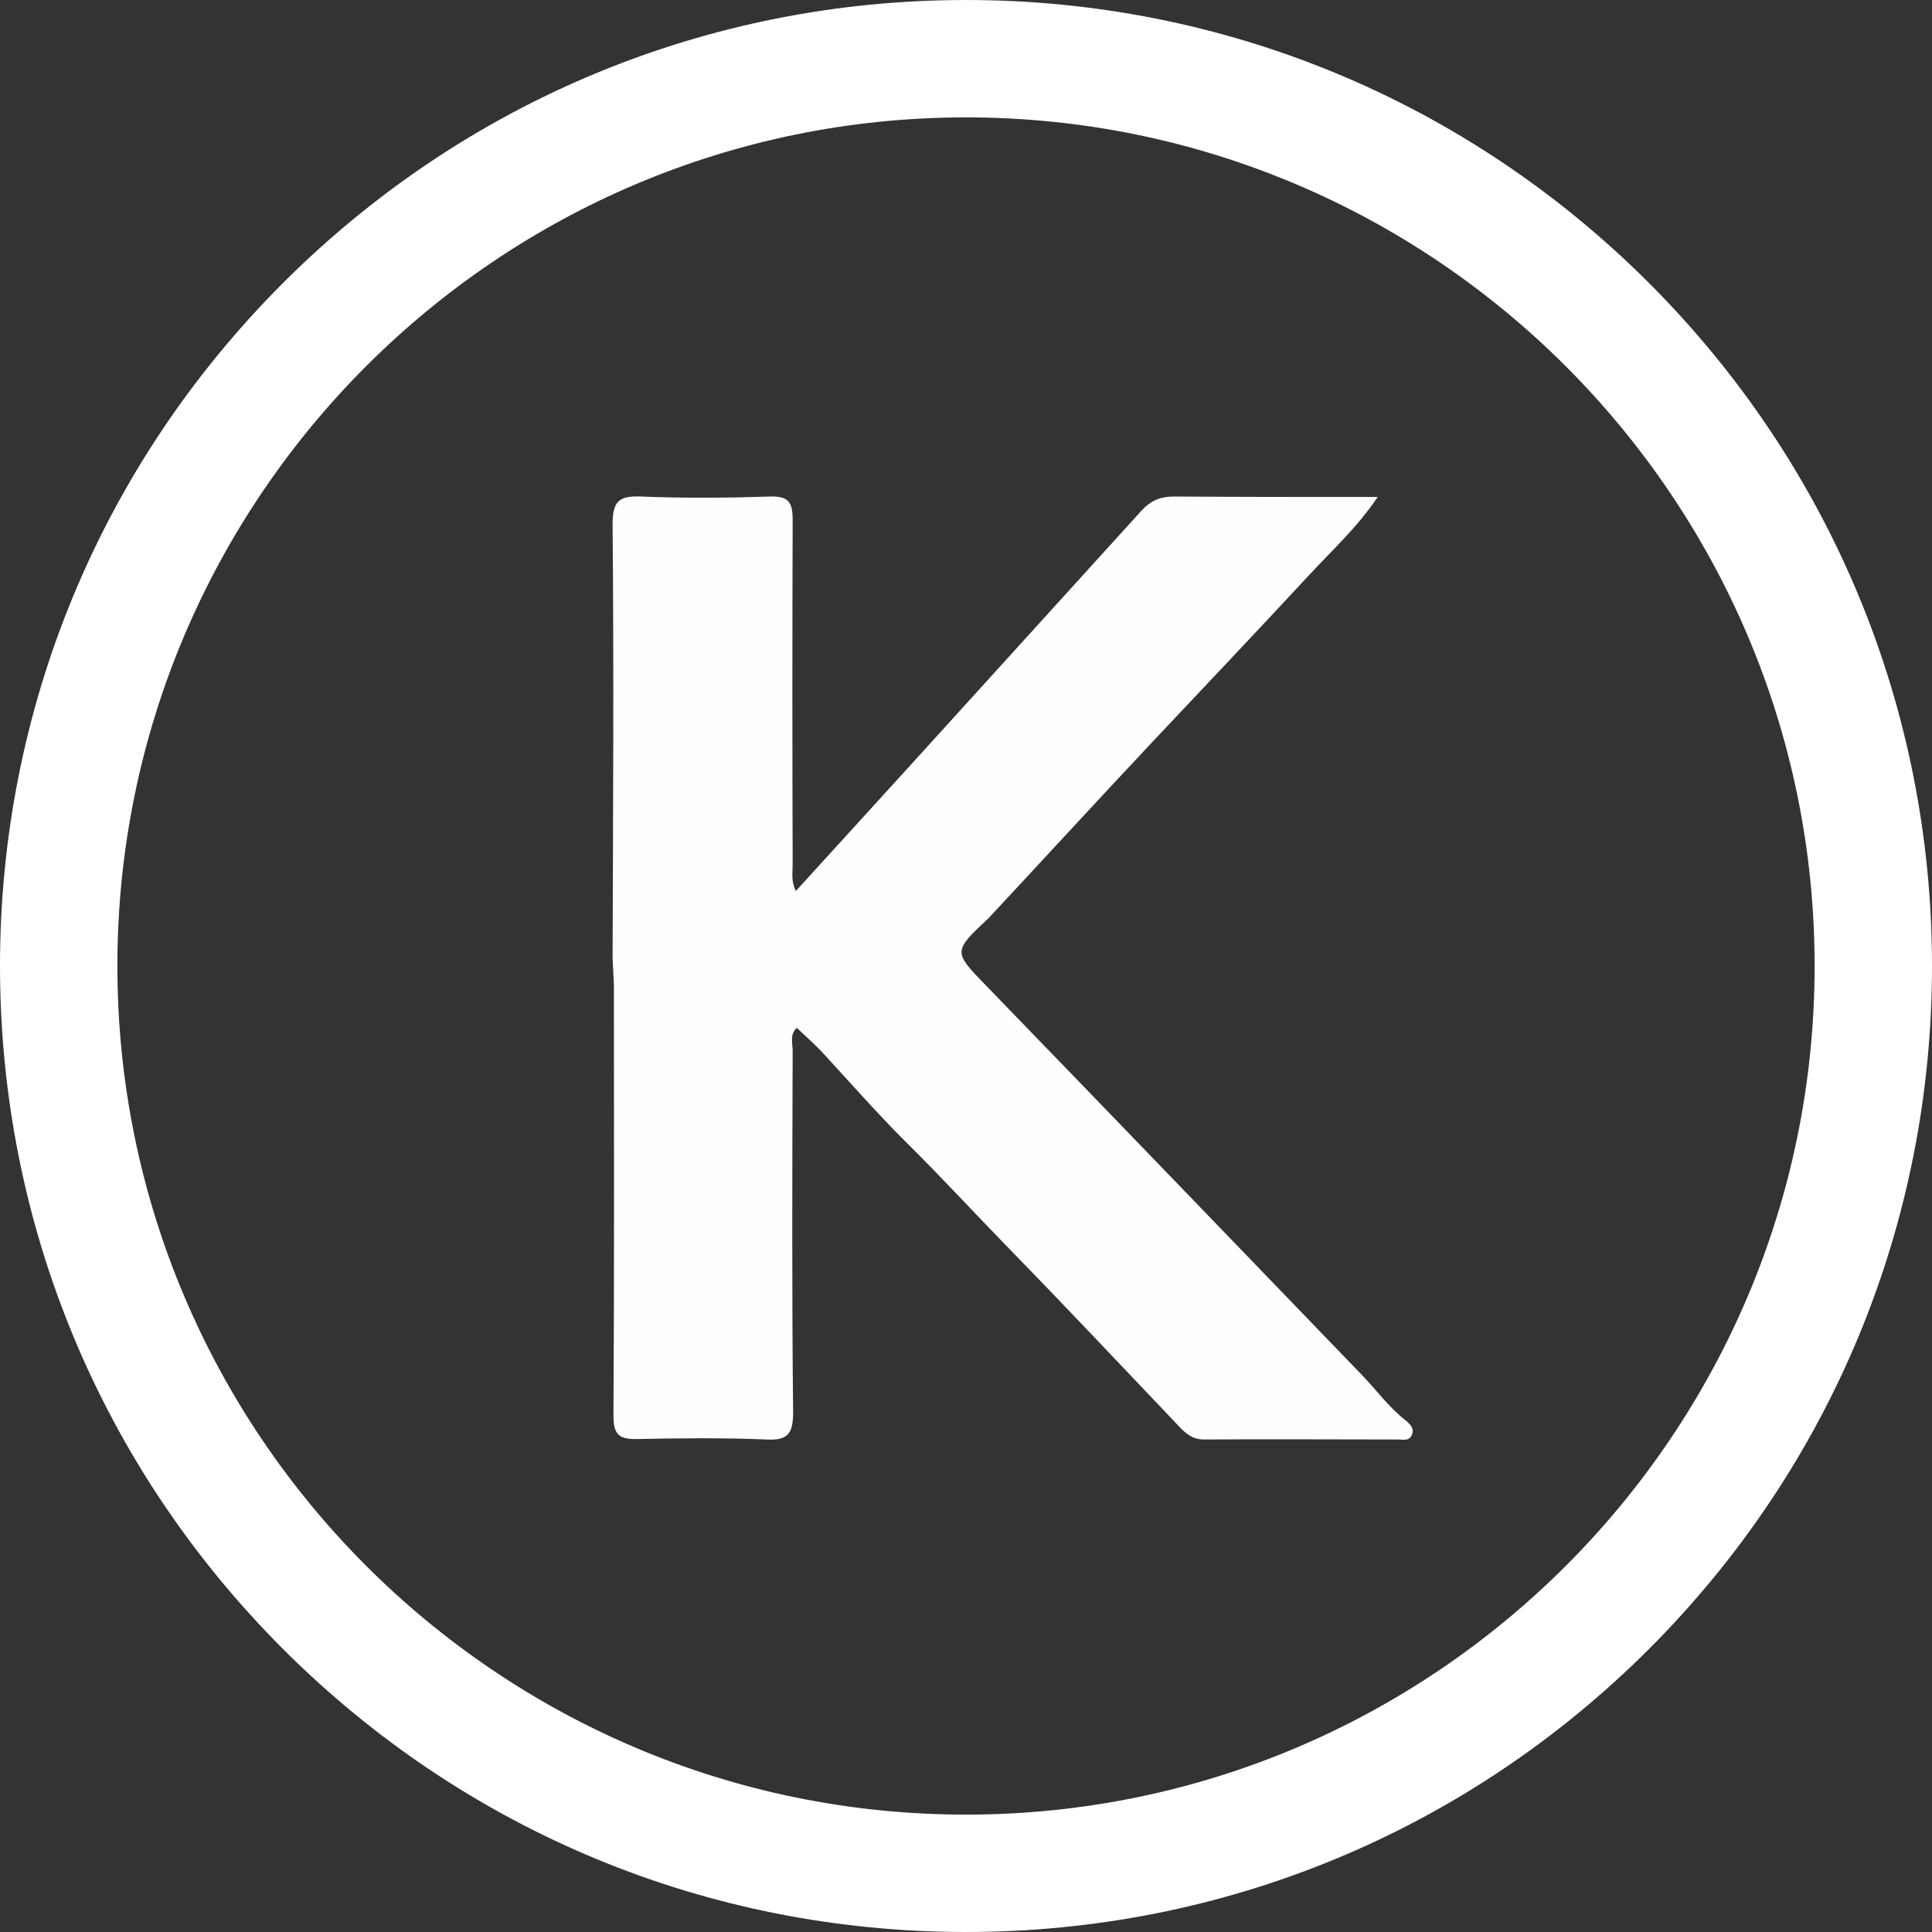 <svg width="25" height="25" viewBox="0 0 25 25" fill="none" xmlns="http://www.w3.org/2000/svg">
  <rect x="0" y="0" width="25" height="25" fill="#333333" stroke="none"/>
  <path
    d="M12.5 25C9.159 25 6.022 23.697 3.662 21.338C1.303 18.978 0 15.835 0 12.5C0 9.165 1.303 6.022 3.662 3.662C6.022 1.303 9.165 0 12.5 0C15.835 0 18.978 1.303 21.338 3.662C23.697 6.022 25 9.165 25 12.5C25 15.835 23.697 18.978 21.338 21.338C18.978 23.697 15.835 25 12.5 25ZM12.5 1.519C6.443 1.519 1.519 6.443 1.519 12.5C1.519 18.557 6.443 23.481 12.5 23.481C18.557 23.481 23.481 18.557 23.481 12.5C23.481 6.443 18.551 1.519 12.5 1.519Z"
    fill="white" fill-opacity="1" />
  <path
    d="M7.927 12.4C7.933 10.531 7.944 8.656 7.927 6.787C7.927 6.483 8.009 6.413 8.301 6.425C8.855 6.448 9.41 6.443 9.965 6.425C10.199 6.419 10.257 6.495 10.257 6.723C10.252 8.212 10.252 9.702 10.257 11.185C10.257 11.291 10.234 11.396 10.298 11.53C10.783 10.999 11.256 10.479 11.729 9.959C12.74 8.843 13.756 7.728 14.767 6.612C14.889 6.478 15.012 6.425 15.193 6.425C16.058 6.431 16.922 6.431 17.828 6.431C17.559 6.828 17.238 7.12 16.945 7.436C16.285 8.148 15.62 8.849 14.954 9.556C14.229 10.327 13.511 11.11 12.792 11.881C12.331 12.313 12.331 12.313 12.763 12.757C14.387 14.433 16.005 16.115 17.623 17.792C17.81 17.985 17.968 18.207 18.184 18.376C18.242 18.423 18.312 18.487 18.265 18.575C18.23 18.651 18.149 18.627 18.084 18.627C17.249 18.627 16.414 18.621 15.579 18.627C15.433 18.627 15.345 18.551 15.257 18.458C14.539 17.704 13.826 16.945 13.102 16.203C12.629 15.718 12.173 15.222 11.694 14.749C11.338 14.392 11.005 14.013 10.666 13.645C10.555 13.522 10.433 13.417 10.31 13.3C10.216 13.388 10.257 13.499 10.257 13.598C10.252 15.152 10.246 16.711 10.263 18.265C10.263 18.534 10.211 18.645 9.913 18.627C9.358 18.604 8.803 18.61 8.248 18.621C8.009 18.627 7.938 18.563 7.938 18.318C7.95 16.46 7.944 14.603 7.944 12.745C7.938 12.634 7.933 12.517 7.927 12.4Z"
    fill="#FDFEFE" fill-opacity="1" />
</svg>